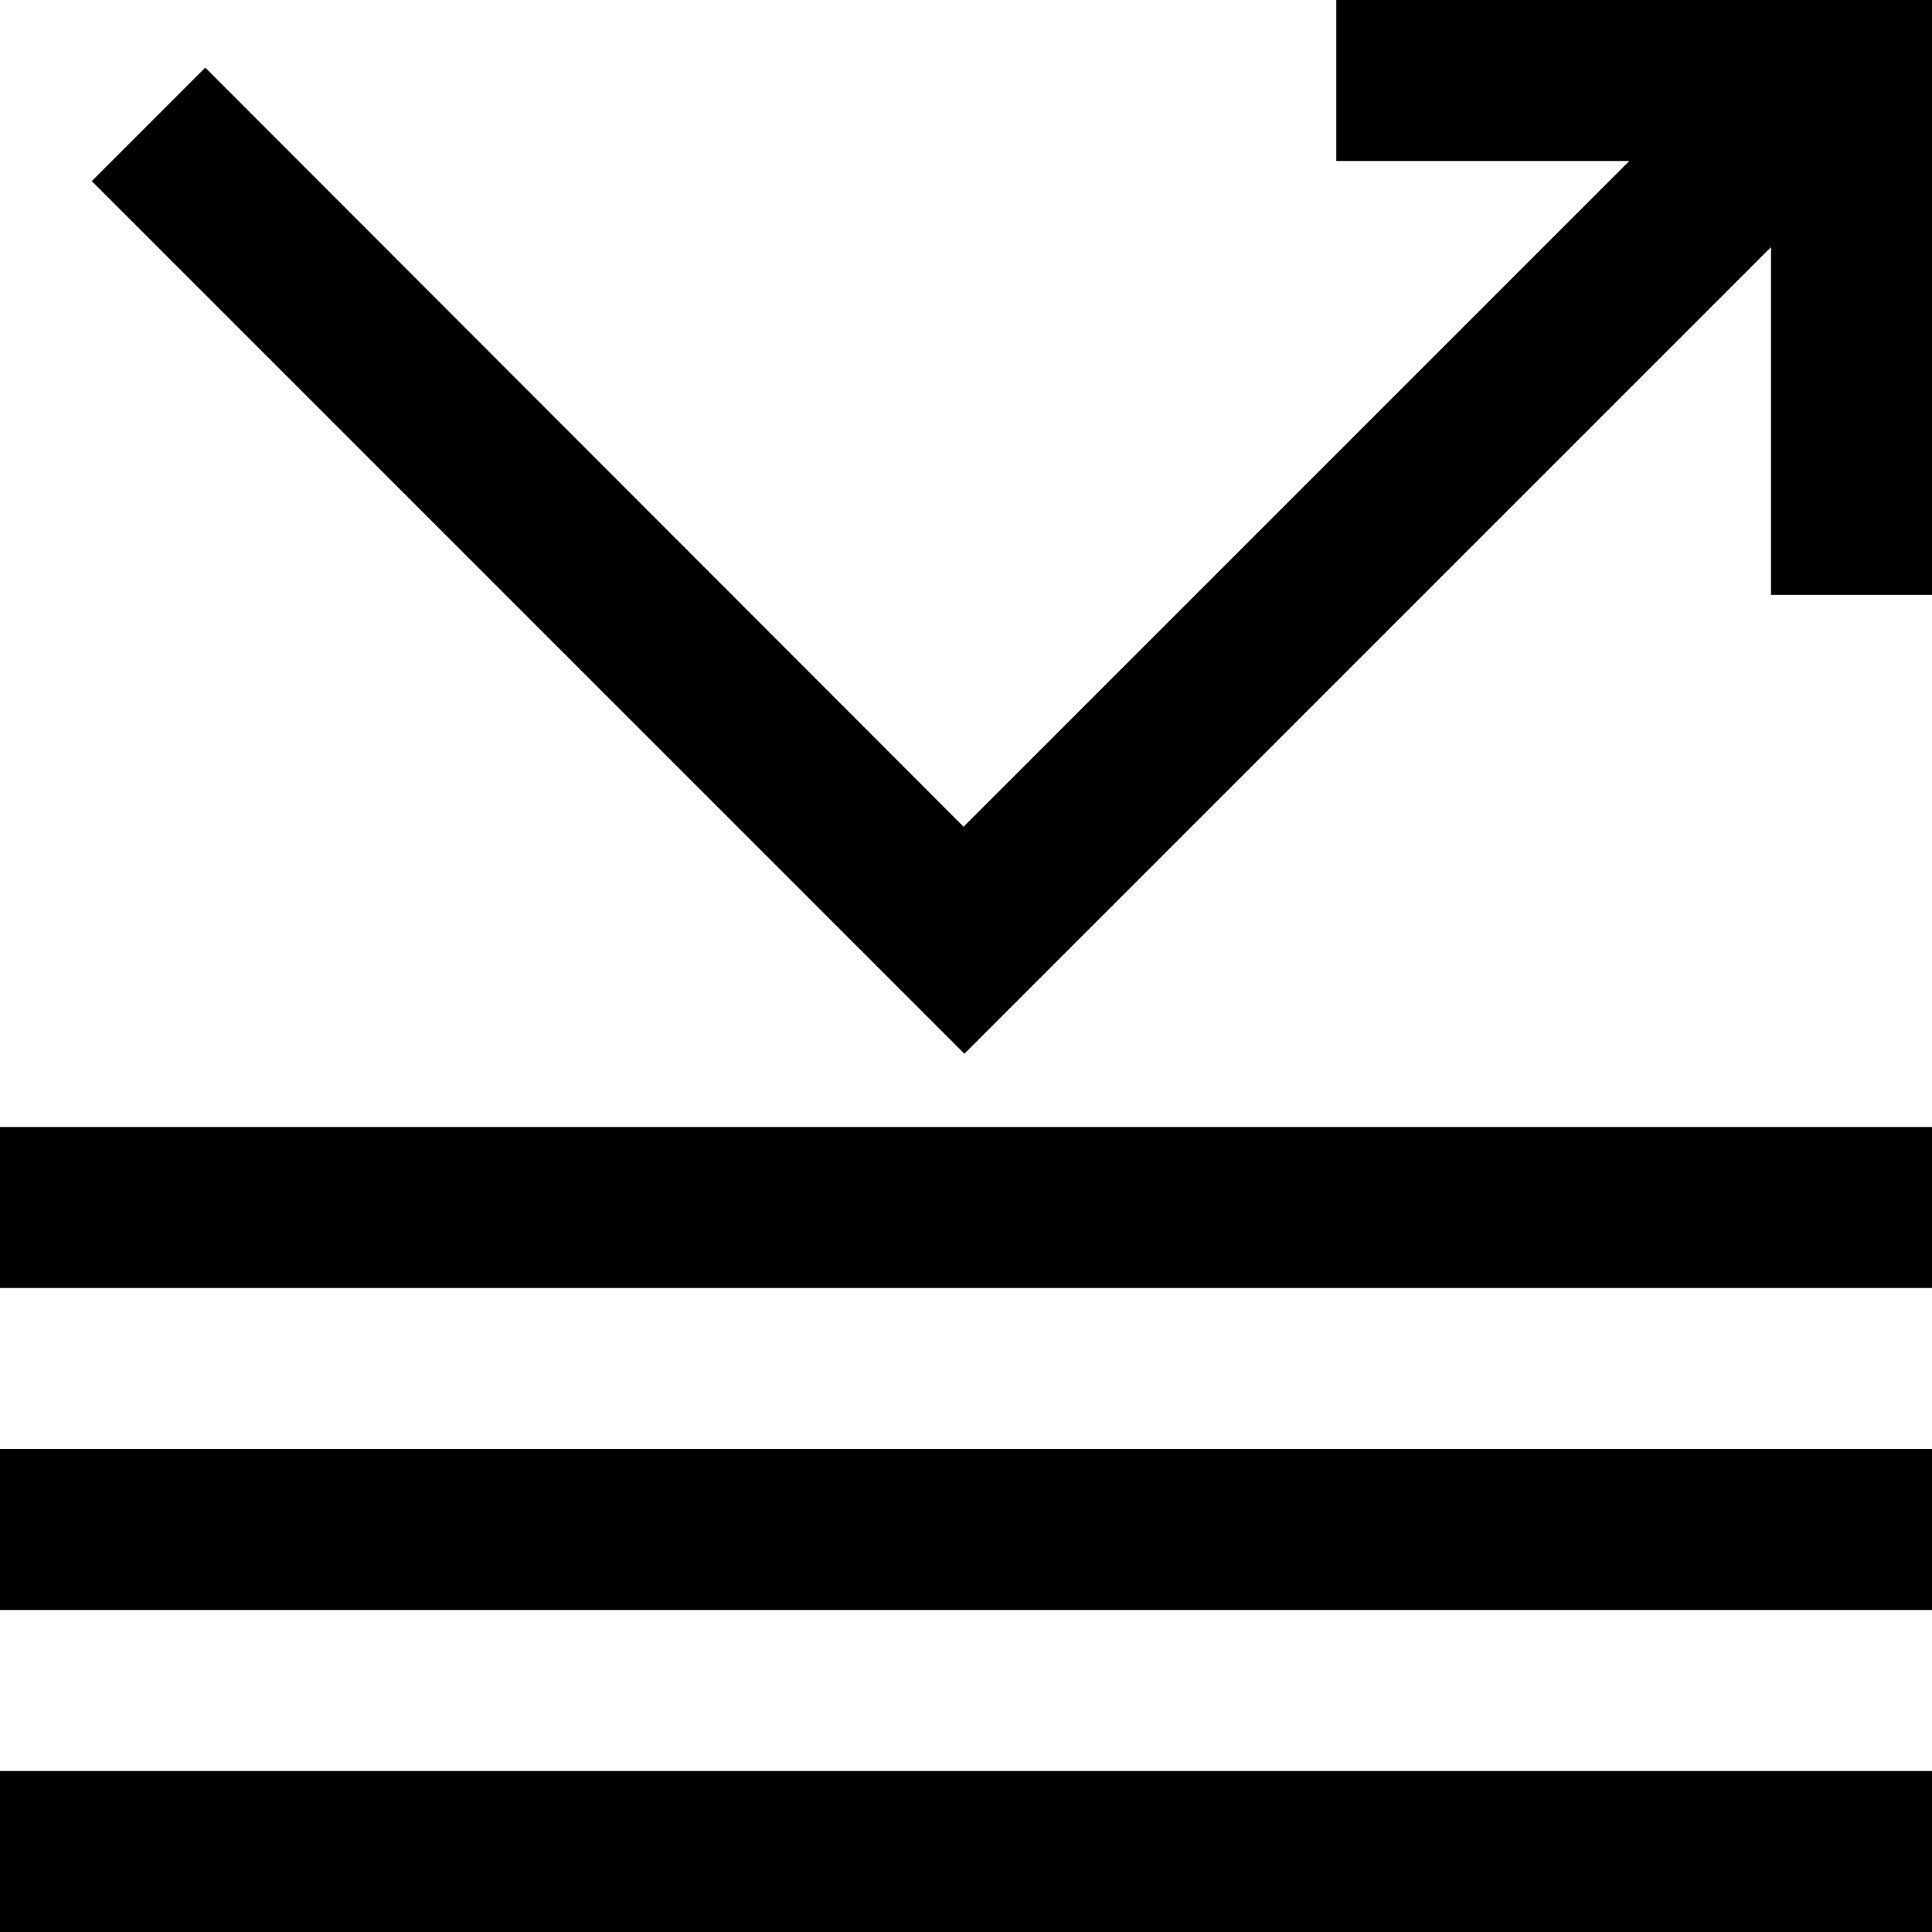 <svg xmlns="http://www.w3.org/2000/svg" viewBox="0 0 24 24" name="Defence" class="nu-icon" width="40" height="40" opacity="1" transform="rotate(0)" data-sentry-element="svg" data-sentry-component="SvgDefence" data-sentry-source-file="Defence.tsx"><path d="M24 24H0v-2h24zm0-6H0v2h24zm0-4H0v2h24zM16.6 0v2h3.64l-8.27 8.27L2.55.84 1.14 2.25l10.84 10.84L22 3.07v4.32h2V0z" style="stroke-width:0" data-sentry-element="path" data-sentry-source-file="Defence.tsx"></path></svg>

